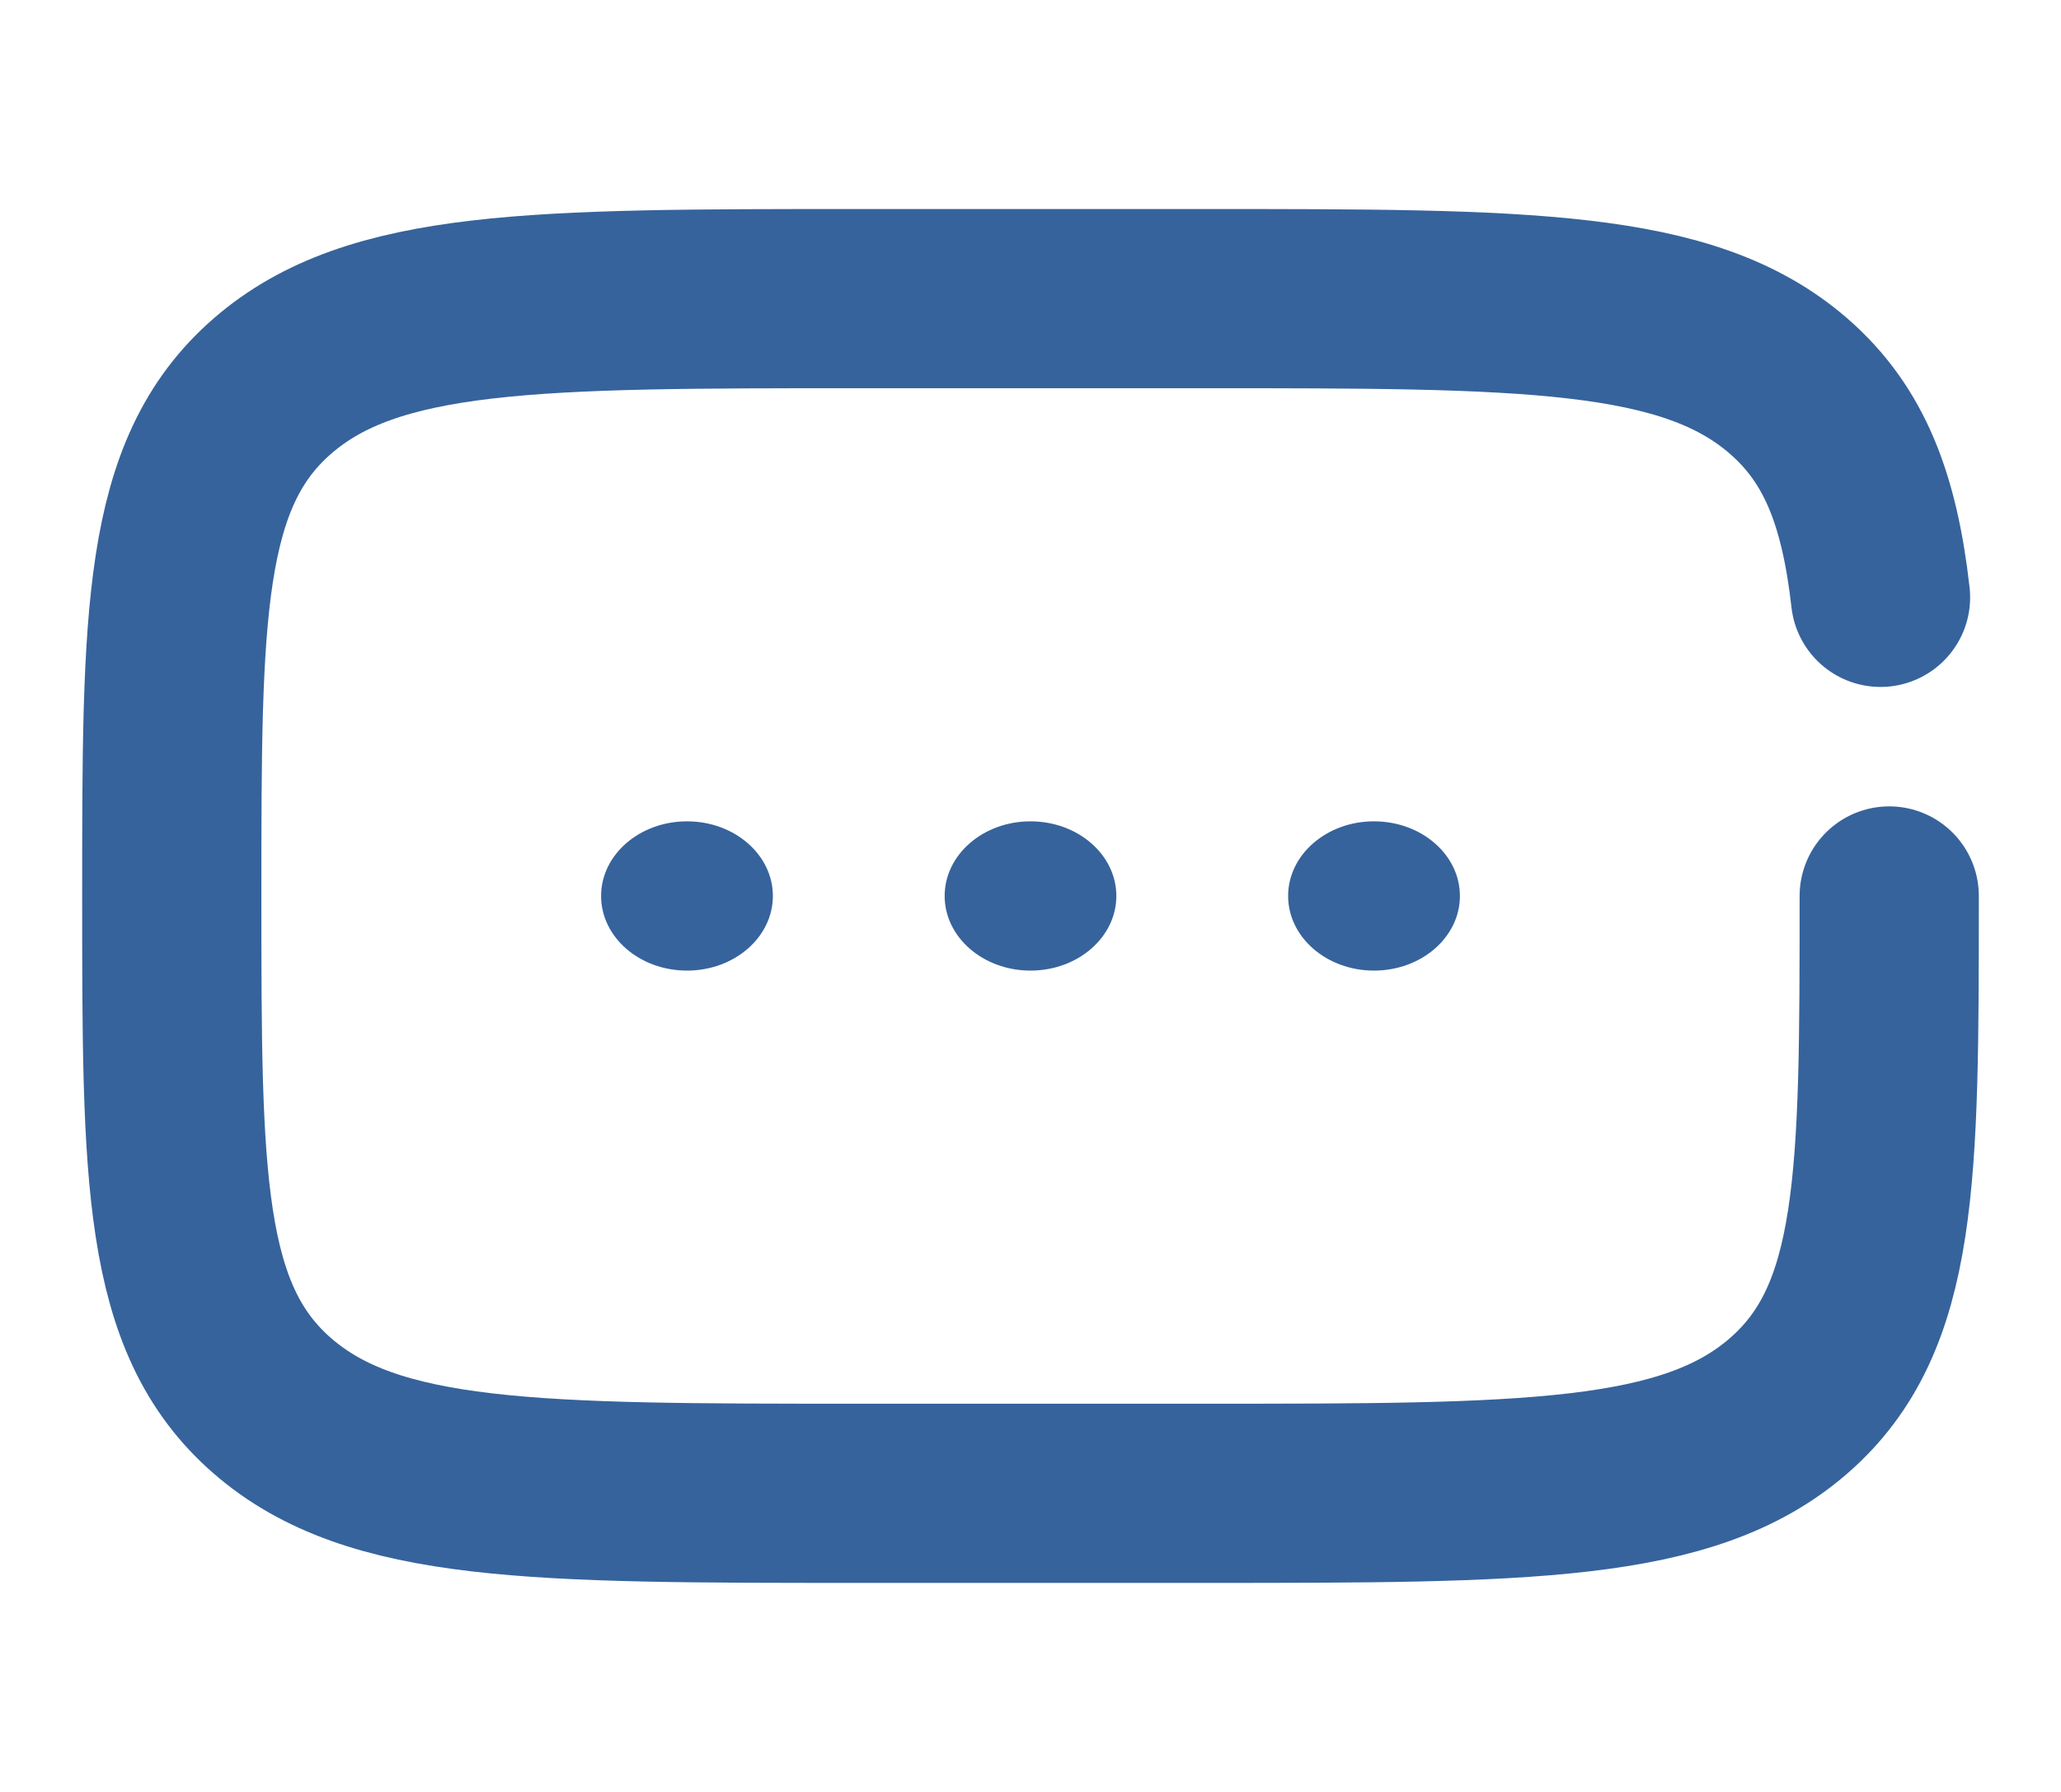<svg width="23" height="20" viewBox="0 0 23 20" fill="none" xmlns="http://www.w3.org/2000/svg">
<path d="M21.083 10C21.083 13.143 21.083 14.714 19.961 15.69C18.838 16.667 17.031 16.667 13.417 16.667H9.583C5.969 16.667 4.162 16.667 3.039 15.69C1.917 14.714 1.917 13.143 1.917 10C1.917 6.857 1.917 5.286 3.039 4.31C4.162 3.333 5.969 3.333 9.583 3.333H13.417C17.031 3.333 18.838 3.333 19.961 4.31C20.587 4.854 20.863 5.583 20.986 6.667" stroke="#36639C" stroke-width="2" stroke-linecap="round"/>
<path d="M8.625 10C8.625 10.46 8.196 10.833 7.667 10.833C7.137 10.833 6.708 10.46 6.708 10C6.708 9.54 7.137 9.167 7.667 9.167C8.196 9.167 8.625 9.54 8.625 10Z" fill="#36639C"/>
<path d="M12.458 10C12.458 10.46 12.029 10.833 11.5 10.833C10.971 10.833 10.542 10.46 10.542 10C10.542 9.54 10.971 9.167 11.5 9.167C12.029 9.167 12.458 9.54 12.458 10Z" fill="#36639C"/>
<path d="M16.292 10C16.292 10.46 15.863 10.833 15.333 10.833C14.804 10.833 14.375 10.46 14.375 10C14.375 9.54 14.804 9.167 15.333 9.167C15.863 9.167 16.292 9.54 16.292 10Z" fill="#36639C"/>
</svg>
